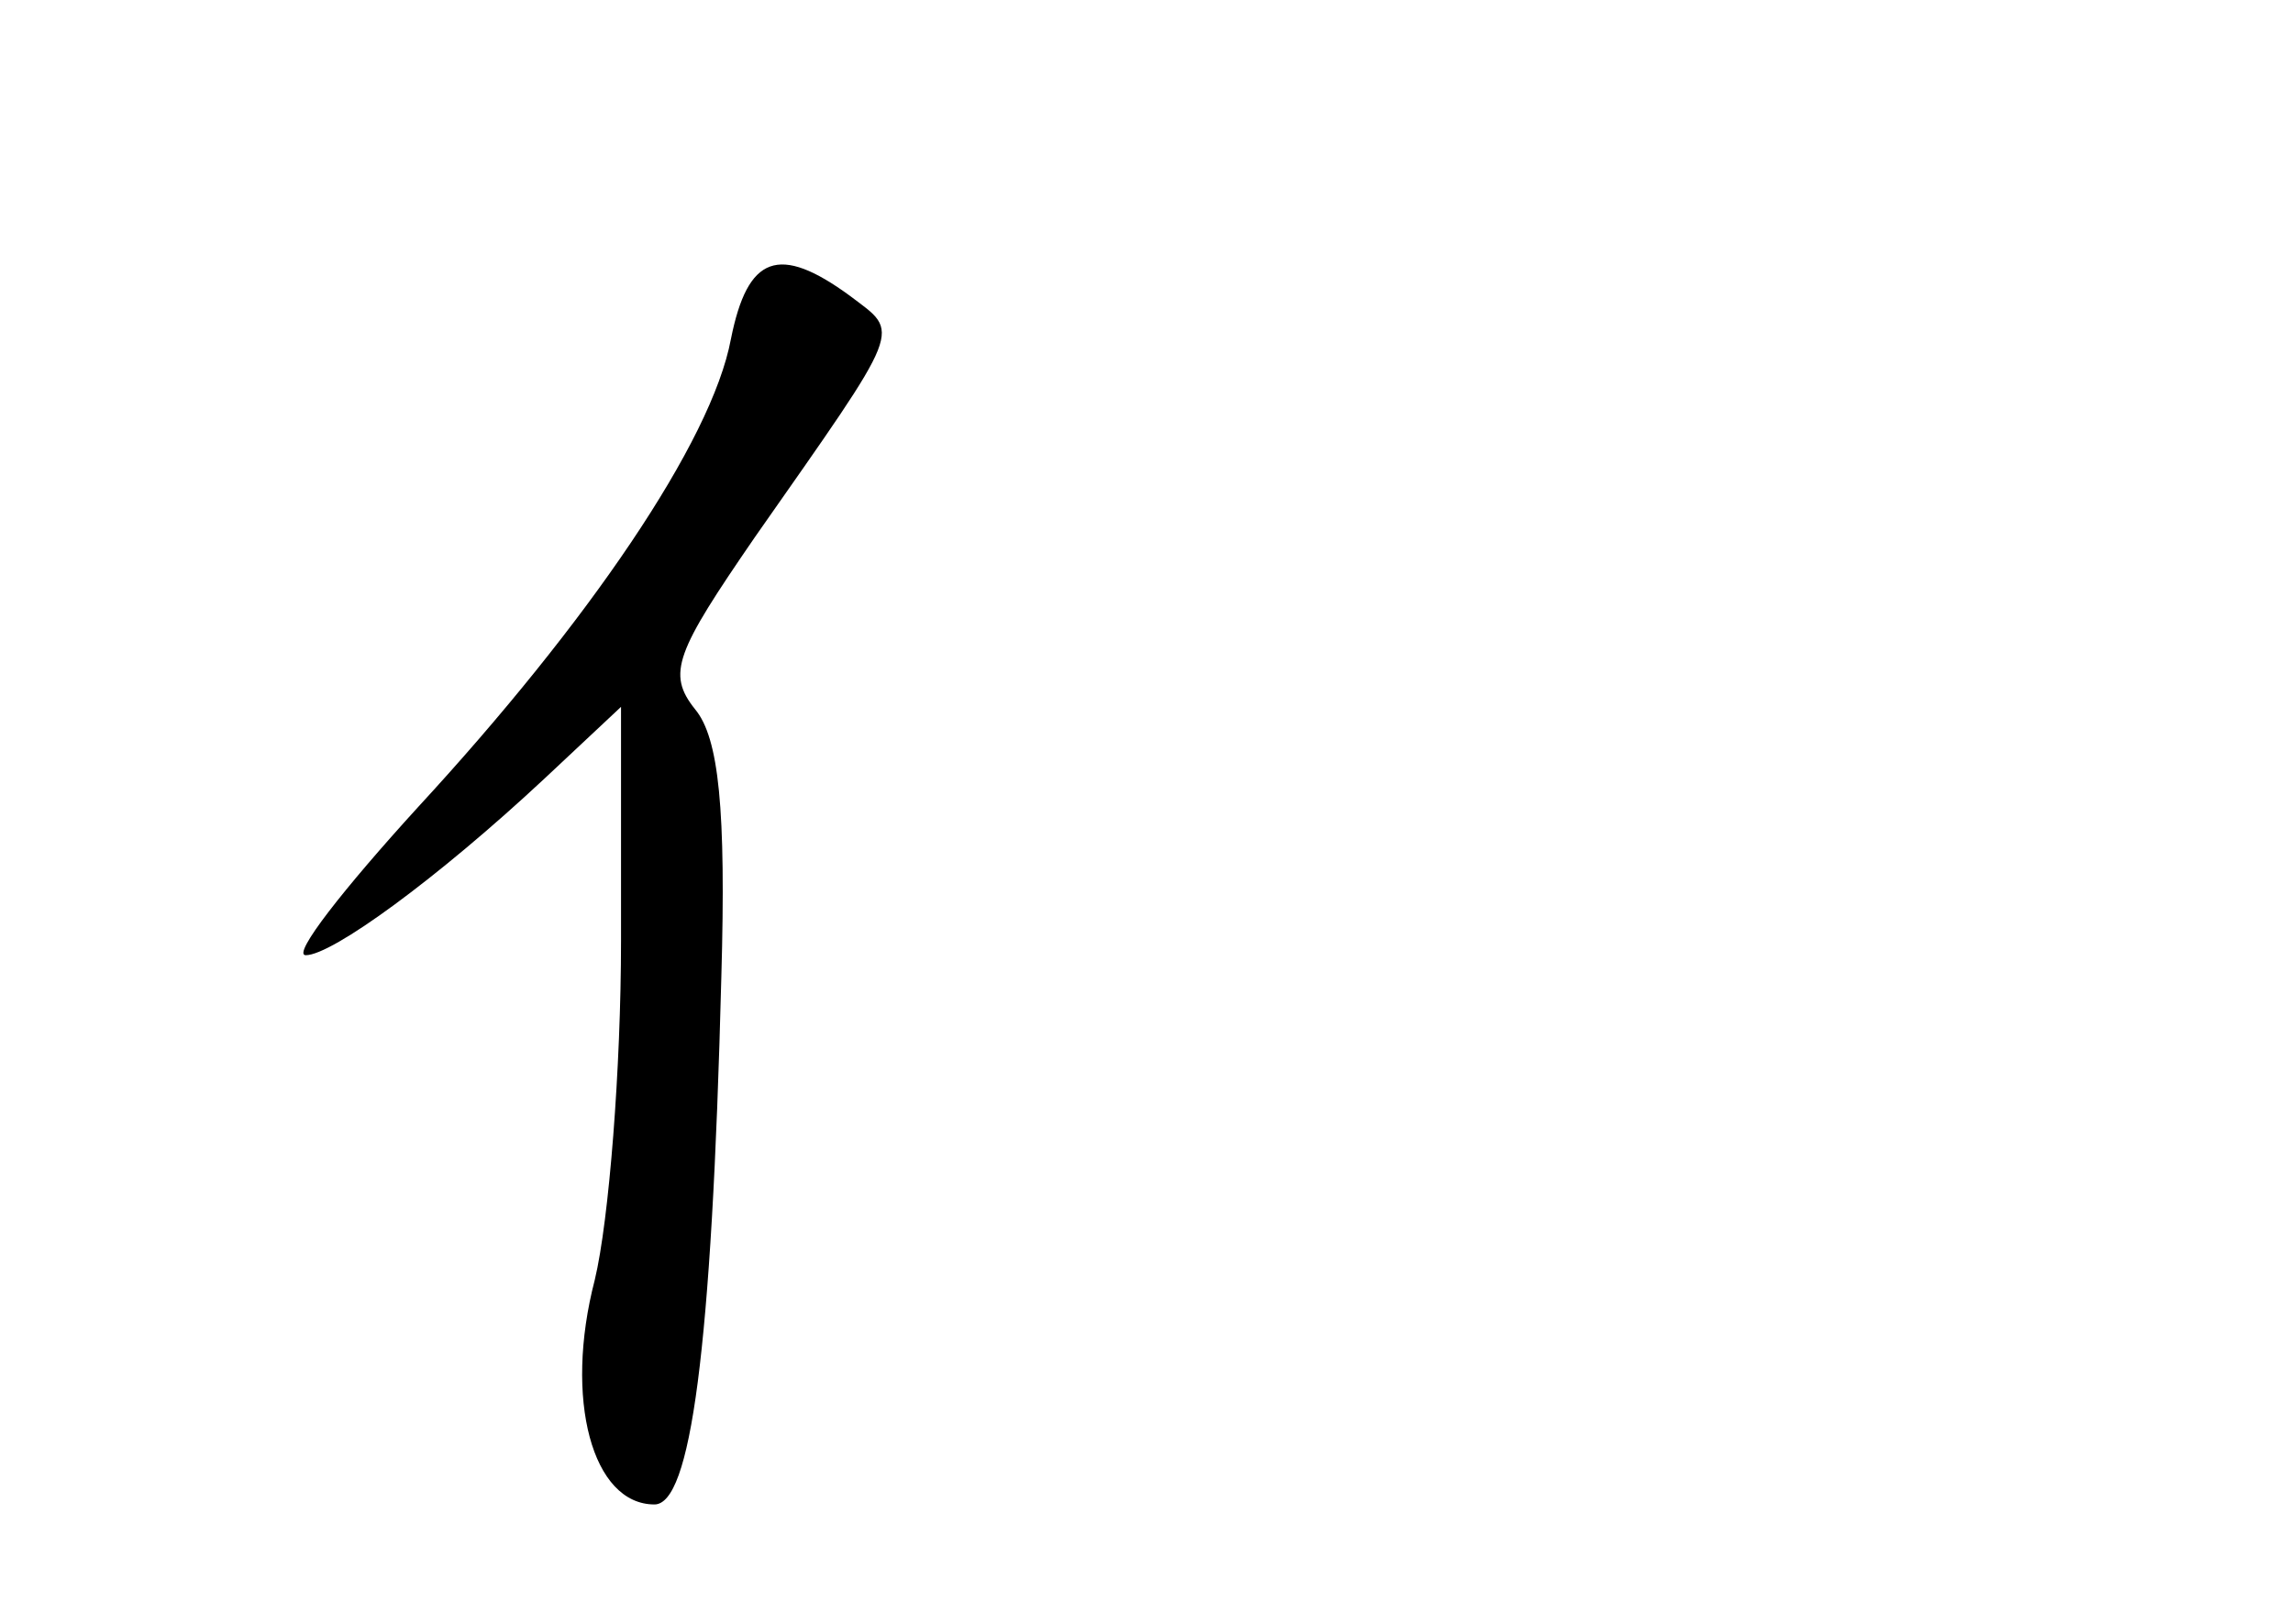 <?xml version="1.0" standalone="no"?>
<!DOCTYPE svg PUBLIC "-//W3C//DTD SVG 20010904//EN"
 "http://www.w3.org/TR/2001/REC-SVG-20010904/DTD/svg10.dtd">
<svg version="1.0" xmlns="http://www.w3.org/2000/svg"
 width="96pt" height="68pt" viewBox="0 0 96 68"
 preserveAspectRatio="xMidYMid meet">
<g transform="translate(0,68) scale(0.1,-0.1)"
fill="#000000" stroke="none">
<path d="M306 538 c-8 -43 -60 -119 -131 -196 -31 -34 -53 -62 -47 -62 11 0
55 32 100 74 l32 30 0 -98 c0 -53 -5 -117 -11 -142 -13 -50 -1 -94 25 -94 15
0 24 63 28 221 2 70 -1 100 -11 112 -12 15 -8 24 25 72 63 90 61 85 40 101
-30 22 -43 17 -50 -18z"/>
</g>
</svg>
